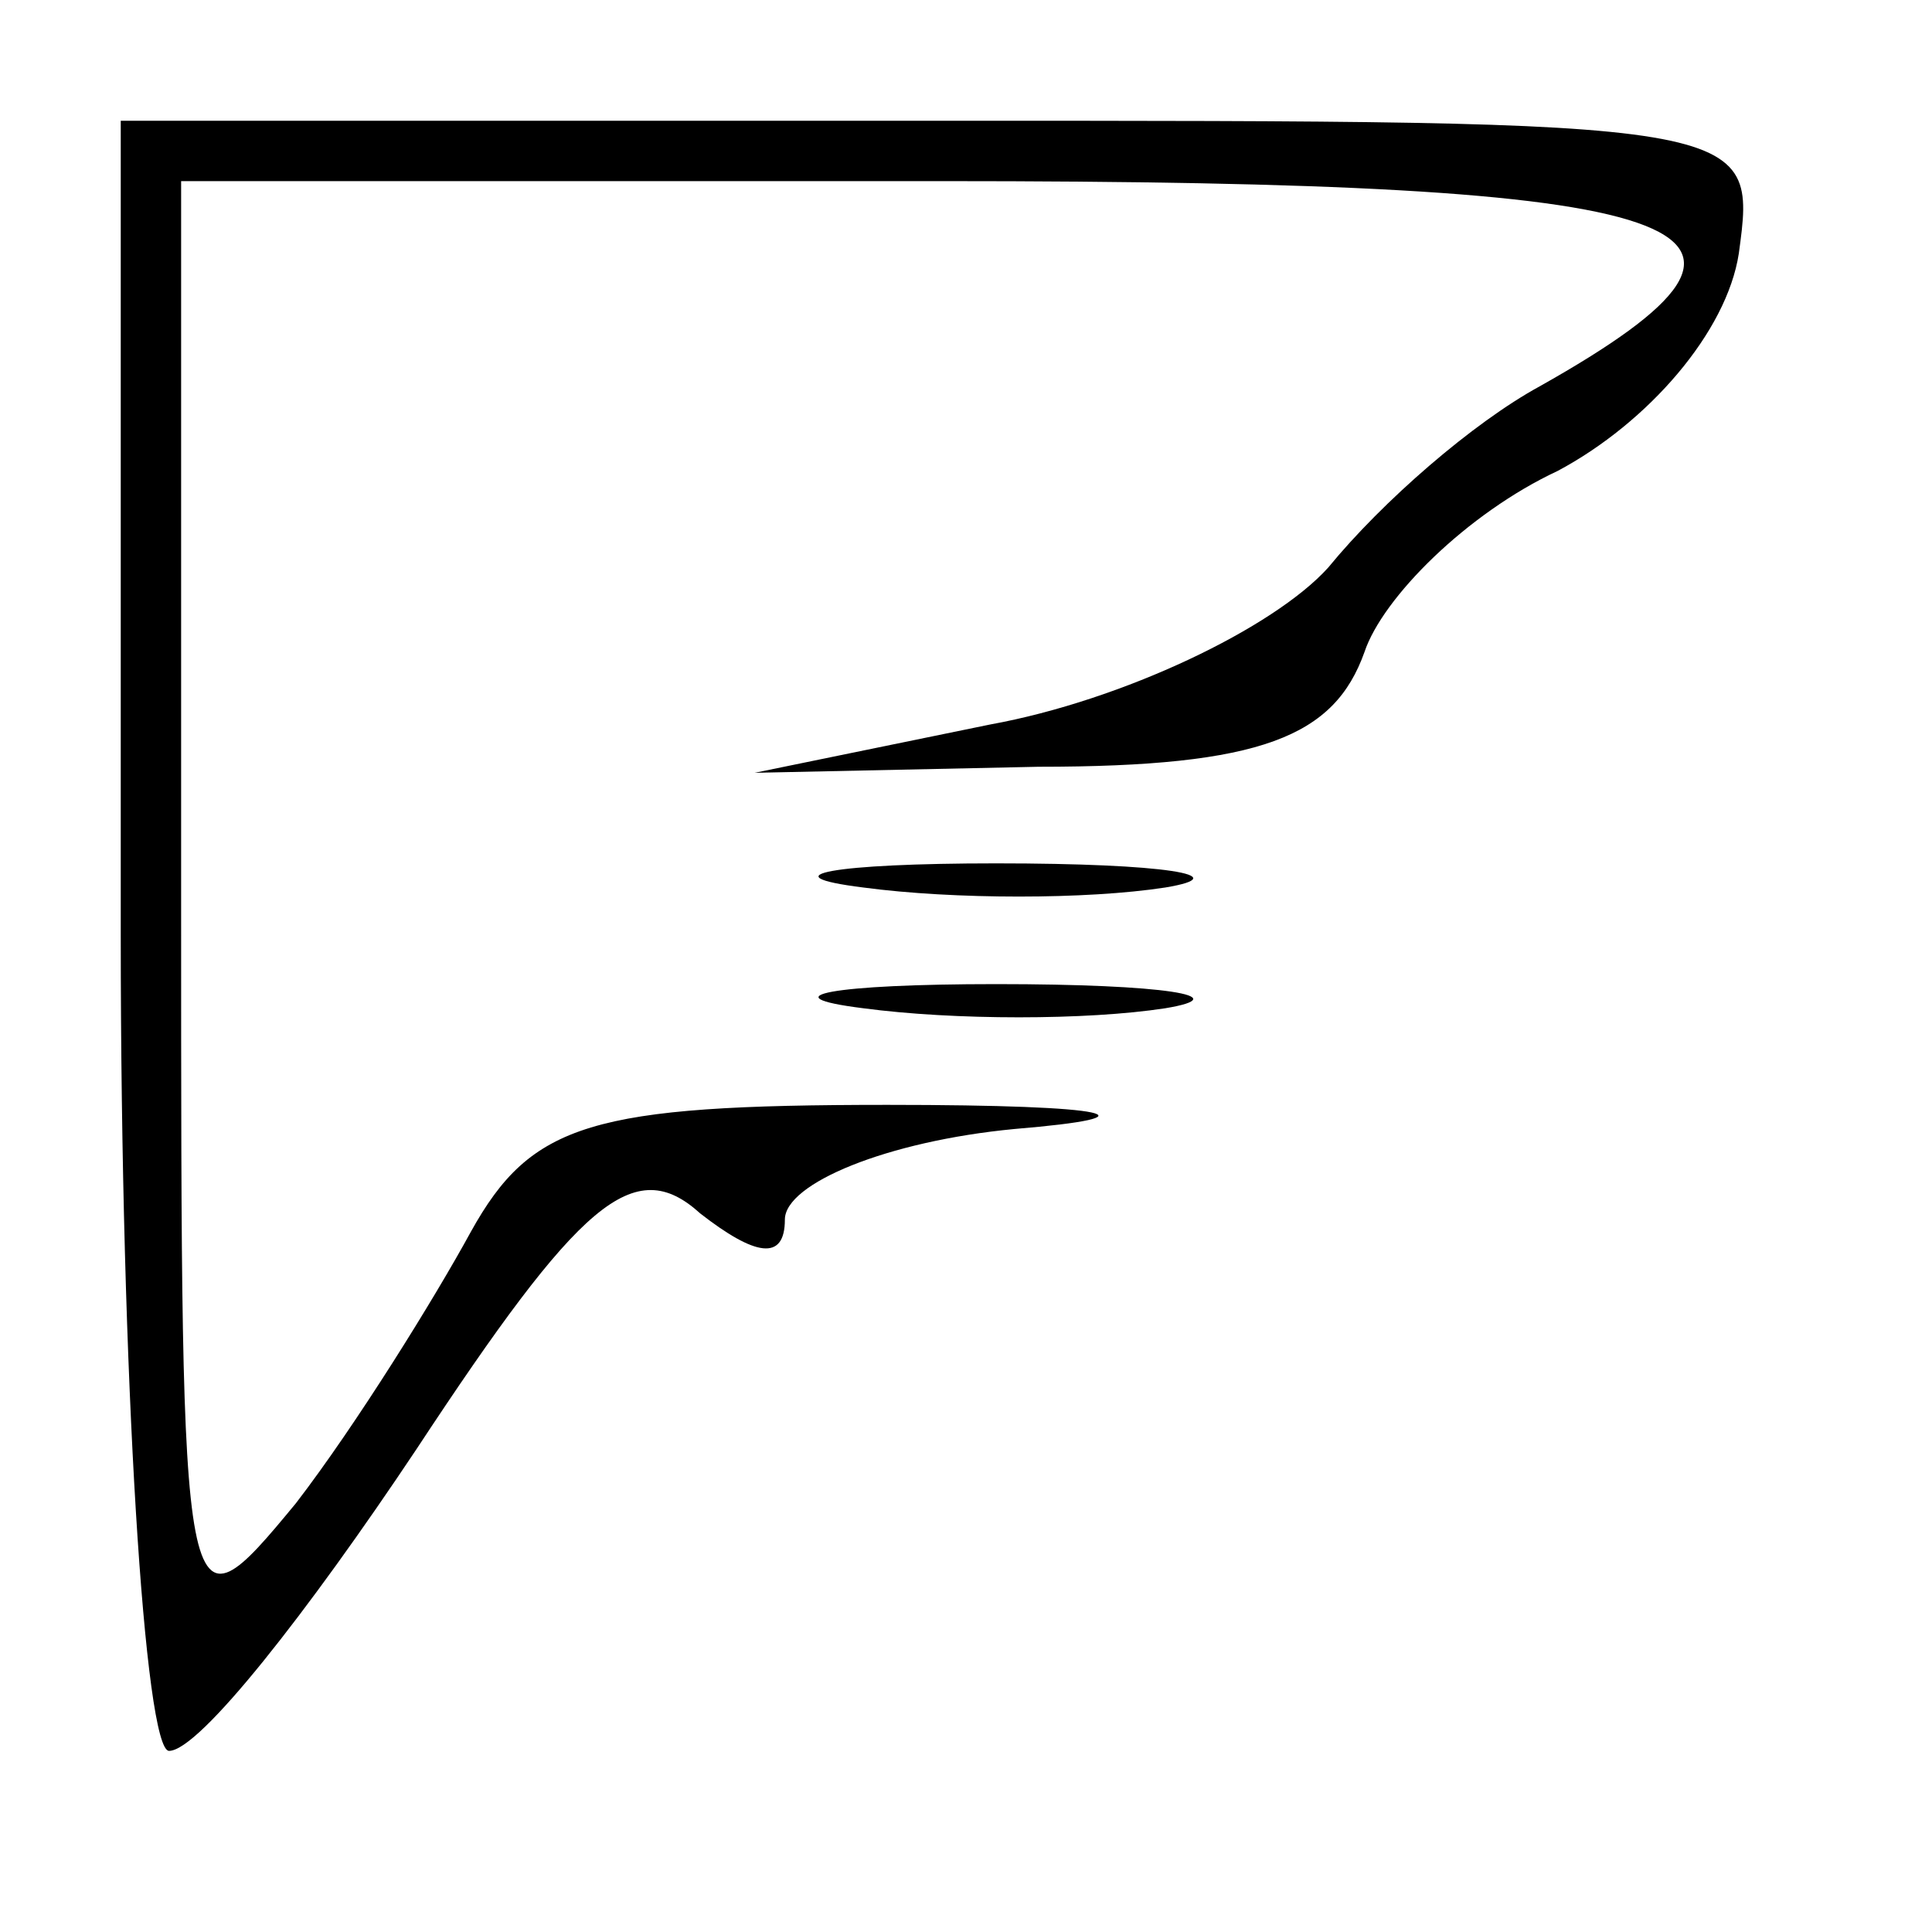 <?xml version="1.0" standalone="no"?>
<!DOCTYPE svg PUBLIC "-//W3C//DTD SVG 20010904//EN"
 "http://www.w3.org/TR/2001/REC-SVG-20010904/DTD/svg10.dtd">
<svg version="1.0" xmlns="http://www.w3.org/2000/svg"
 width="32pt" height="32pt" viewBox="0 0 32 32"
 preserveAspectRatio="xMidYMid meet">
<g transform="translate(0,32) scale(0.1,-0.1)"
fill="#000000" stroke="none">
<path fill="#000000" stroke="none" d="M20 165 c0 -74 4 -135 8 -135 5 0 23
23 41 50 27 41 36 49 47 39 9 -7 14 -8 14 -1 0 6 17 13 38 15 24 2 17 4 -21 4
-49 0 -59 -3 -69 -21 -6 -11 -19 -32 -29 -45 -19 -23 -19 -22 -19 98 l0 121
126 0 c127 0 147 -7 99 -34 -11 -6 -26 -19 -35 -30 -9 -10 -34 -22 -56 -26
l-39 -8 47 1 c37 0 49 5 54 19 3 9 17 23 32 30 15 8 28 23 30 36 3 22 3 22
-132 22 l-136 0 0 -135z"/>
<path fill="#000000" stroke="none" d="M143 173 c15 -2 37 -2 50 0 12 2 0 4
-28 4 -27 0 -38 -2 -22 -4z"/>
<path fill="#000000" stroke="none" d="M143 153 c15 -2 37 -2 50 0 12 2 0 4
-28 4 -27 0 -38 -2 -22 -4z"/>
</g>
</svg>
